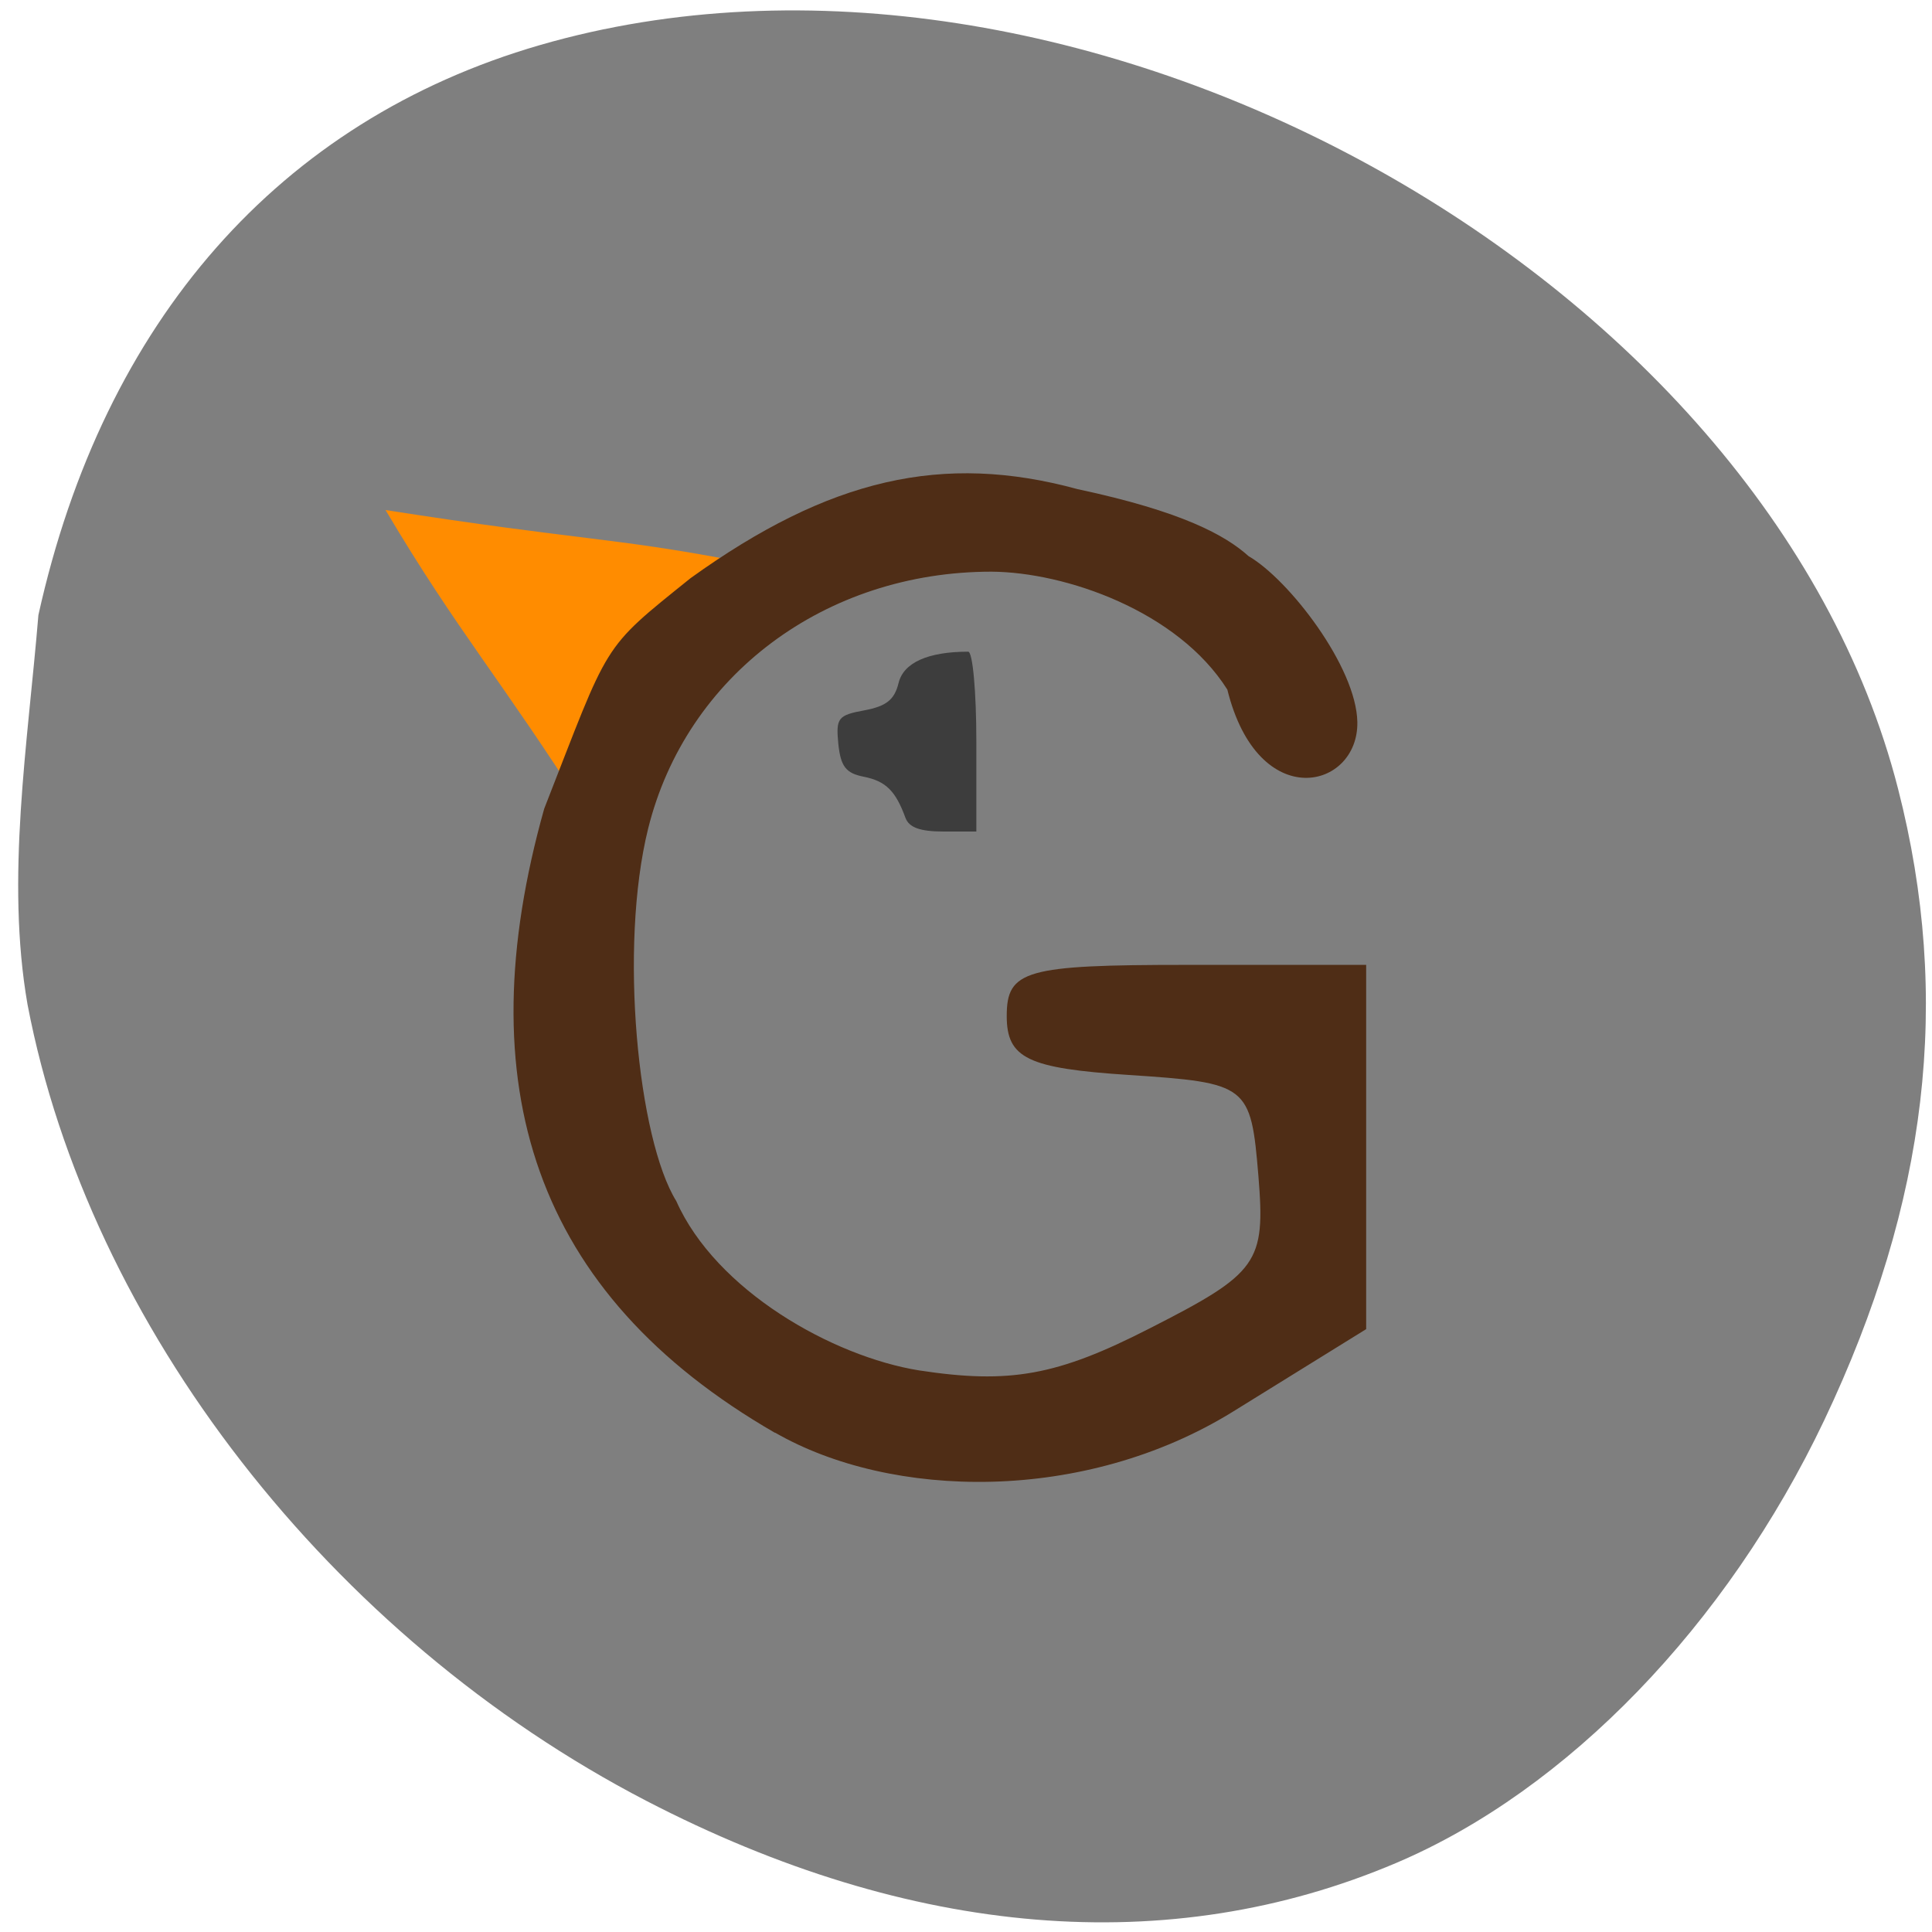 <svg xmlns="http://www.w3.org/2000/svg" viewBox="0 0 48 48"><path d="m 0.684 24.957 c 1.527 7.988 7.531 15.715 15.375 19.785 c 6.578 3.41 12.992 3.941 18.637 1.539 c 4.242 -1.805 8.203 -5.902 10.625 -10.992 c 2.578 -5.43 3.172 -10.477 1.836 -15.691 c -3.293 -12.875 -20.523 -22.309 -33.746 -18.477 c -6.461 1.875 -10.836 6.844 -12.457 14.16 c -0.262 3.184 -0.816 6.547 -0.27 9.676" fill="#7f7f7f"/><path d="m 9.578 12.672 c 4.832 0.754 5.648 0.68 8.637 1.25 c -1.691 1.699 -2.656 4.359 -3.652 6.277 c -2.105 -3.313 -3.188 -4.496 -4.984 -7.527" fill="#ff8c00"/><path d="m 19.254 35.598 c -6 -3.461 -7.66 -8.652 -5.734 -15.504 c 1.645 -4.203 1.395 -3.926 3.637 -5.73 c 3.445 -2.477 6.266 -3.125 9.617 -2.211 c 2.605 0.555 3.672 1.148 4.246 1.664 c 1 0.578 2.68 2.75 2.703 4.125 c 0.027 1.672 -2.465 2.285 -3.23 -0.809 c -1.234 -1.953 -4.02 -2.918 -5.859 -2.93 c -4.137 0 -7.586 2.582 -8.531 6.383 c -0.73 2.945 -0.254 7.719 0.699 9.254 c 0.988 2.223 3.879 3.859 6.03 4.207 c 2.254 0.344 3.434 0.133 5.73 -1.043 c 2.703 -1.375 2.879 -1.629 2.703 -3.785 c -0.188 -2.266 -0.254 -2.316 -3.223 -2.512 c -2.508 -0.164 -3.03 -0.414 -3.03 -1.465 c 0 -1.137 0.465 -1.27 4.465 -1.27 h 4.465 v 9.05 l -3.305 2.047 c -3.699 2.289 -8.492 2.188 -11.383 0.523" fill="#4f2d16"/><path d="m 22.496 20.32 c -0.246 -0.676 -0.492 -0.914 -1.039 -1.023 c -0.441 -0.086 -0.57 -0.254 -0.629 -0.813 c -0.063 -0.645 -0.012 -0.715 0.648 -0.836 c 0.543 -0.102 0.746 -0.262 0.848 -0.676 c 0.121 -0.508 0.73 -0.781 1.73 -0.781 c 0.113 0 0.203 1 0.203 2.234 v 2.234 h -0.816 c -0.578 0 -0.855 -0.098 -0.945 -0.34" fill="#3d3d3d"/></svg>